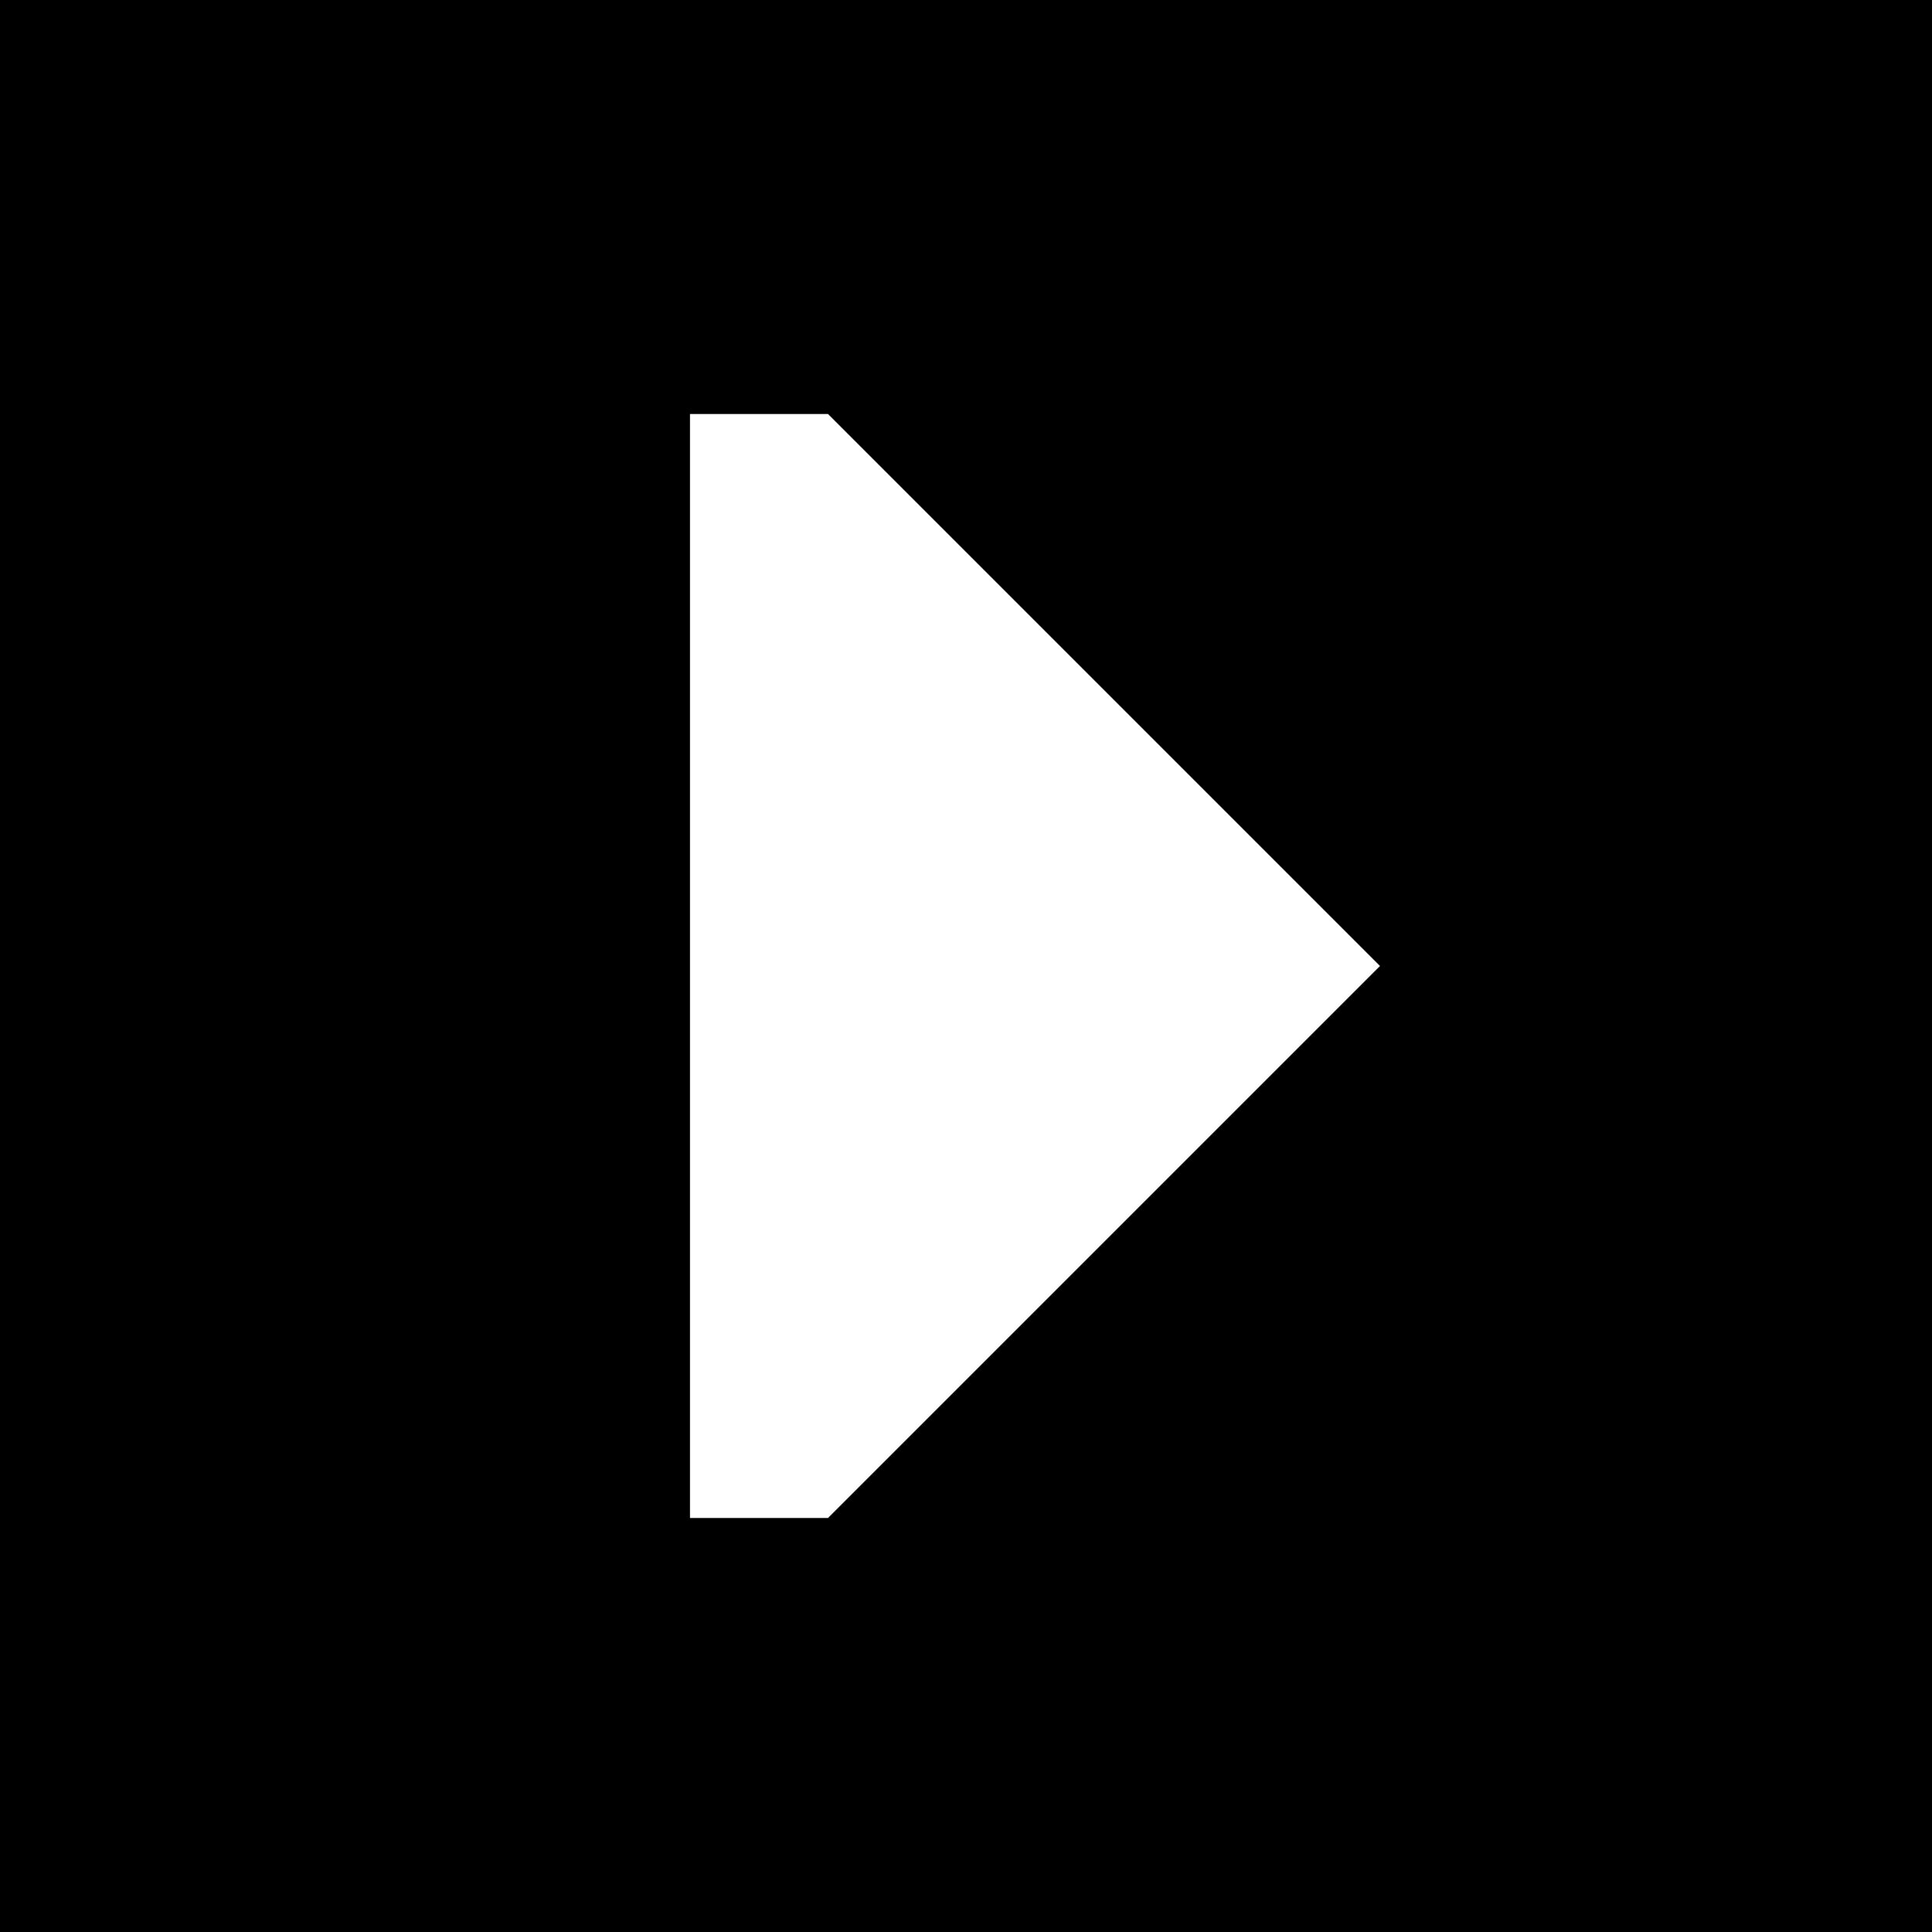 <svg xmlns="http://www.w3.org/2000/svg" viewBox="0 0 448 448">
    <path d="M 448 448 L 448 0 L 0 0 L 0 448 L 448 448 L 448 448 Z M 192 96 L 320 224 L 192 352 L 160 352 L 160 96 L 192 96 L 192 96 Z"/>
</svg>
